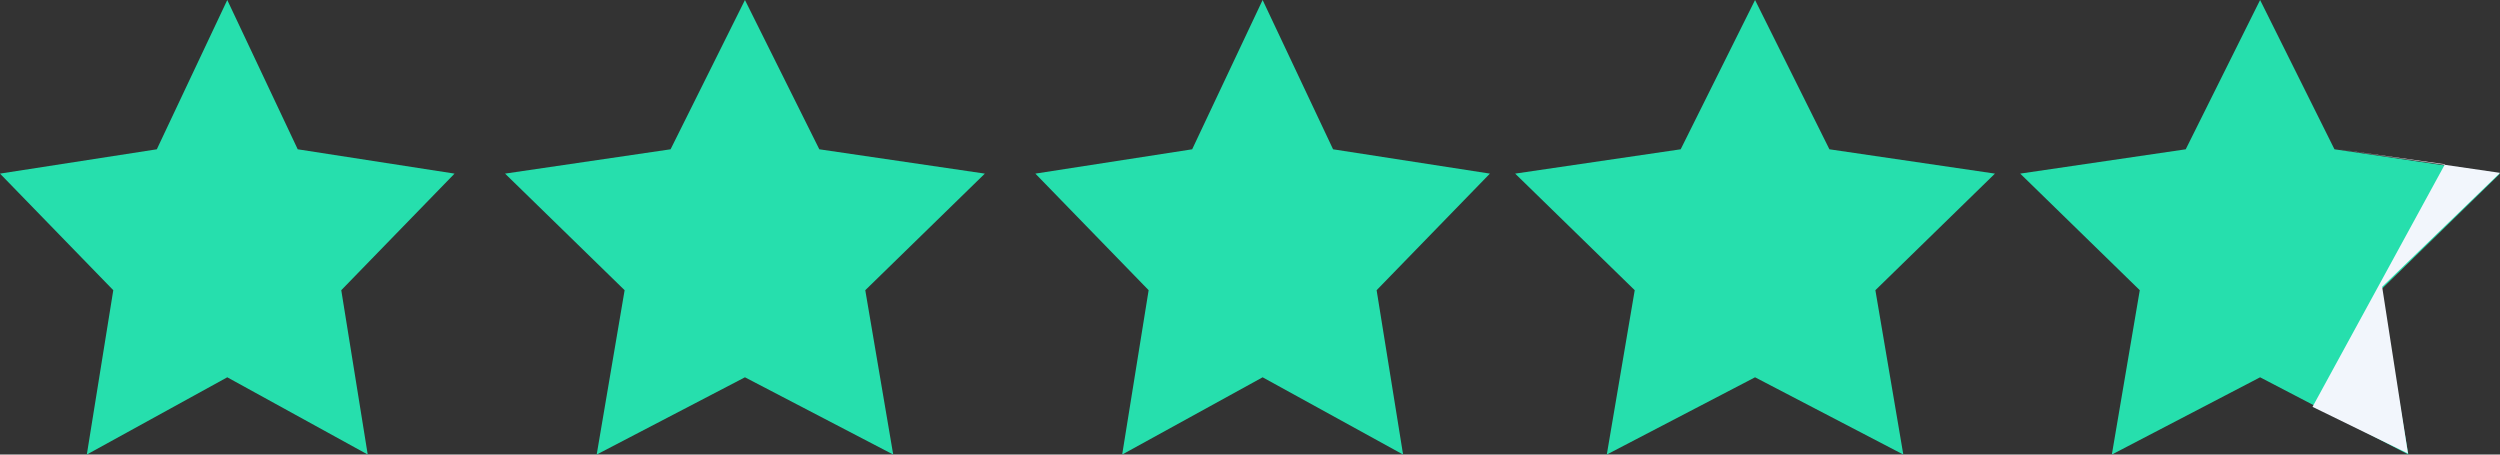 <svg xmlns="http://www.w3.org/2000/svg" width="99" height="18" viewBox="0 0 99 18">
  <rect x="0" y="0" width="99" height="18" fill="#333333" stroke="none"/>
  <g id="Group_13079" data-name="Group 13079" transform="translate(-1095 -675)">
    <path id="Polygon_3" data-name="Polygon 3" d="M9,0l2.79,5.912L18,6.875l-4.486,4.617L14.562,18,9,14.941,3.438,18l1.048-6.508L0,6.875l6.21-.963Z" transform="translate(1136 675)" fill="#26dfad"/>
    <path id="Polygon_6" data-name="Polygon 6" d="M9.5,0l2.945,5.912L19,6.875l-4.735,4.617L15.371,18,9.5,14.941,3.629,18l1.106-6.508L0,6.875l6.555-.963Z" transform="translate(1155 675)" fill="#26dfad"/>
    <path id="Polygon_4" data-name="Polygon 4" d="M9.5,0l2.945,5.912L19,6.875l-4.735,4.617L15.371,18,9.5,14.941,3.629,18l1.106-6.508L0,6.875l6.555-.963Z" transform="translate(1115 675)" fill="#26dfad"/>
    <path id="Polygon_5" data-name="Polygon 5" d="M9,0l2.79,5.912L18,6.875l-4.486,4.617L14.562,18,9,14.941,3.438,18l1.048-6.508L0,6.875l6.21-.963Z" transform="translate(1095 675)" fill="#26dfad"/>
    <path id="Polygon_2" data-name="Polygon 2" d="M9.5,0l2.945,5.912L19,6.875l-4.735,4.617L15.371,18,9.5,14.941,3.629,18l1.106-6.508L0,6.875l6.555-.963Z" transform="translate(1175 675)" fill="#26dfad"/>
    <path id="Path_9090" data-name="Path 9090" d="M16.7,6.418l-4.282-.6,6.464.941-4.669,4.512,1.023,6.6-3.78-1.846Z" transform="translate(1175.12 675.086)" fill="#f2f6fc"/>
  </g>
</svg>
